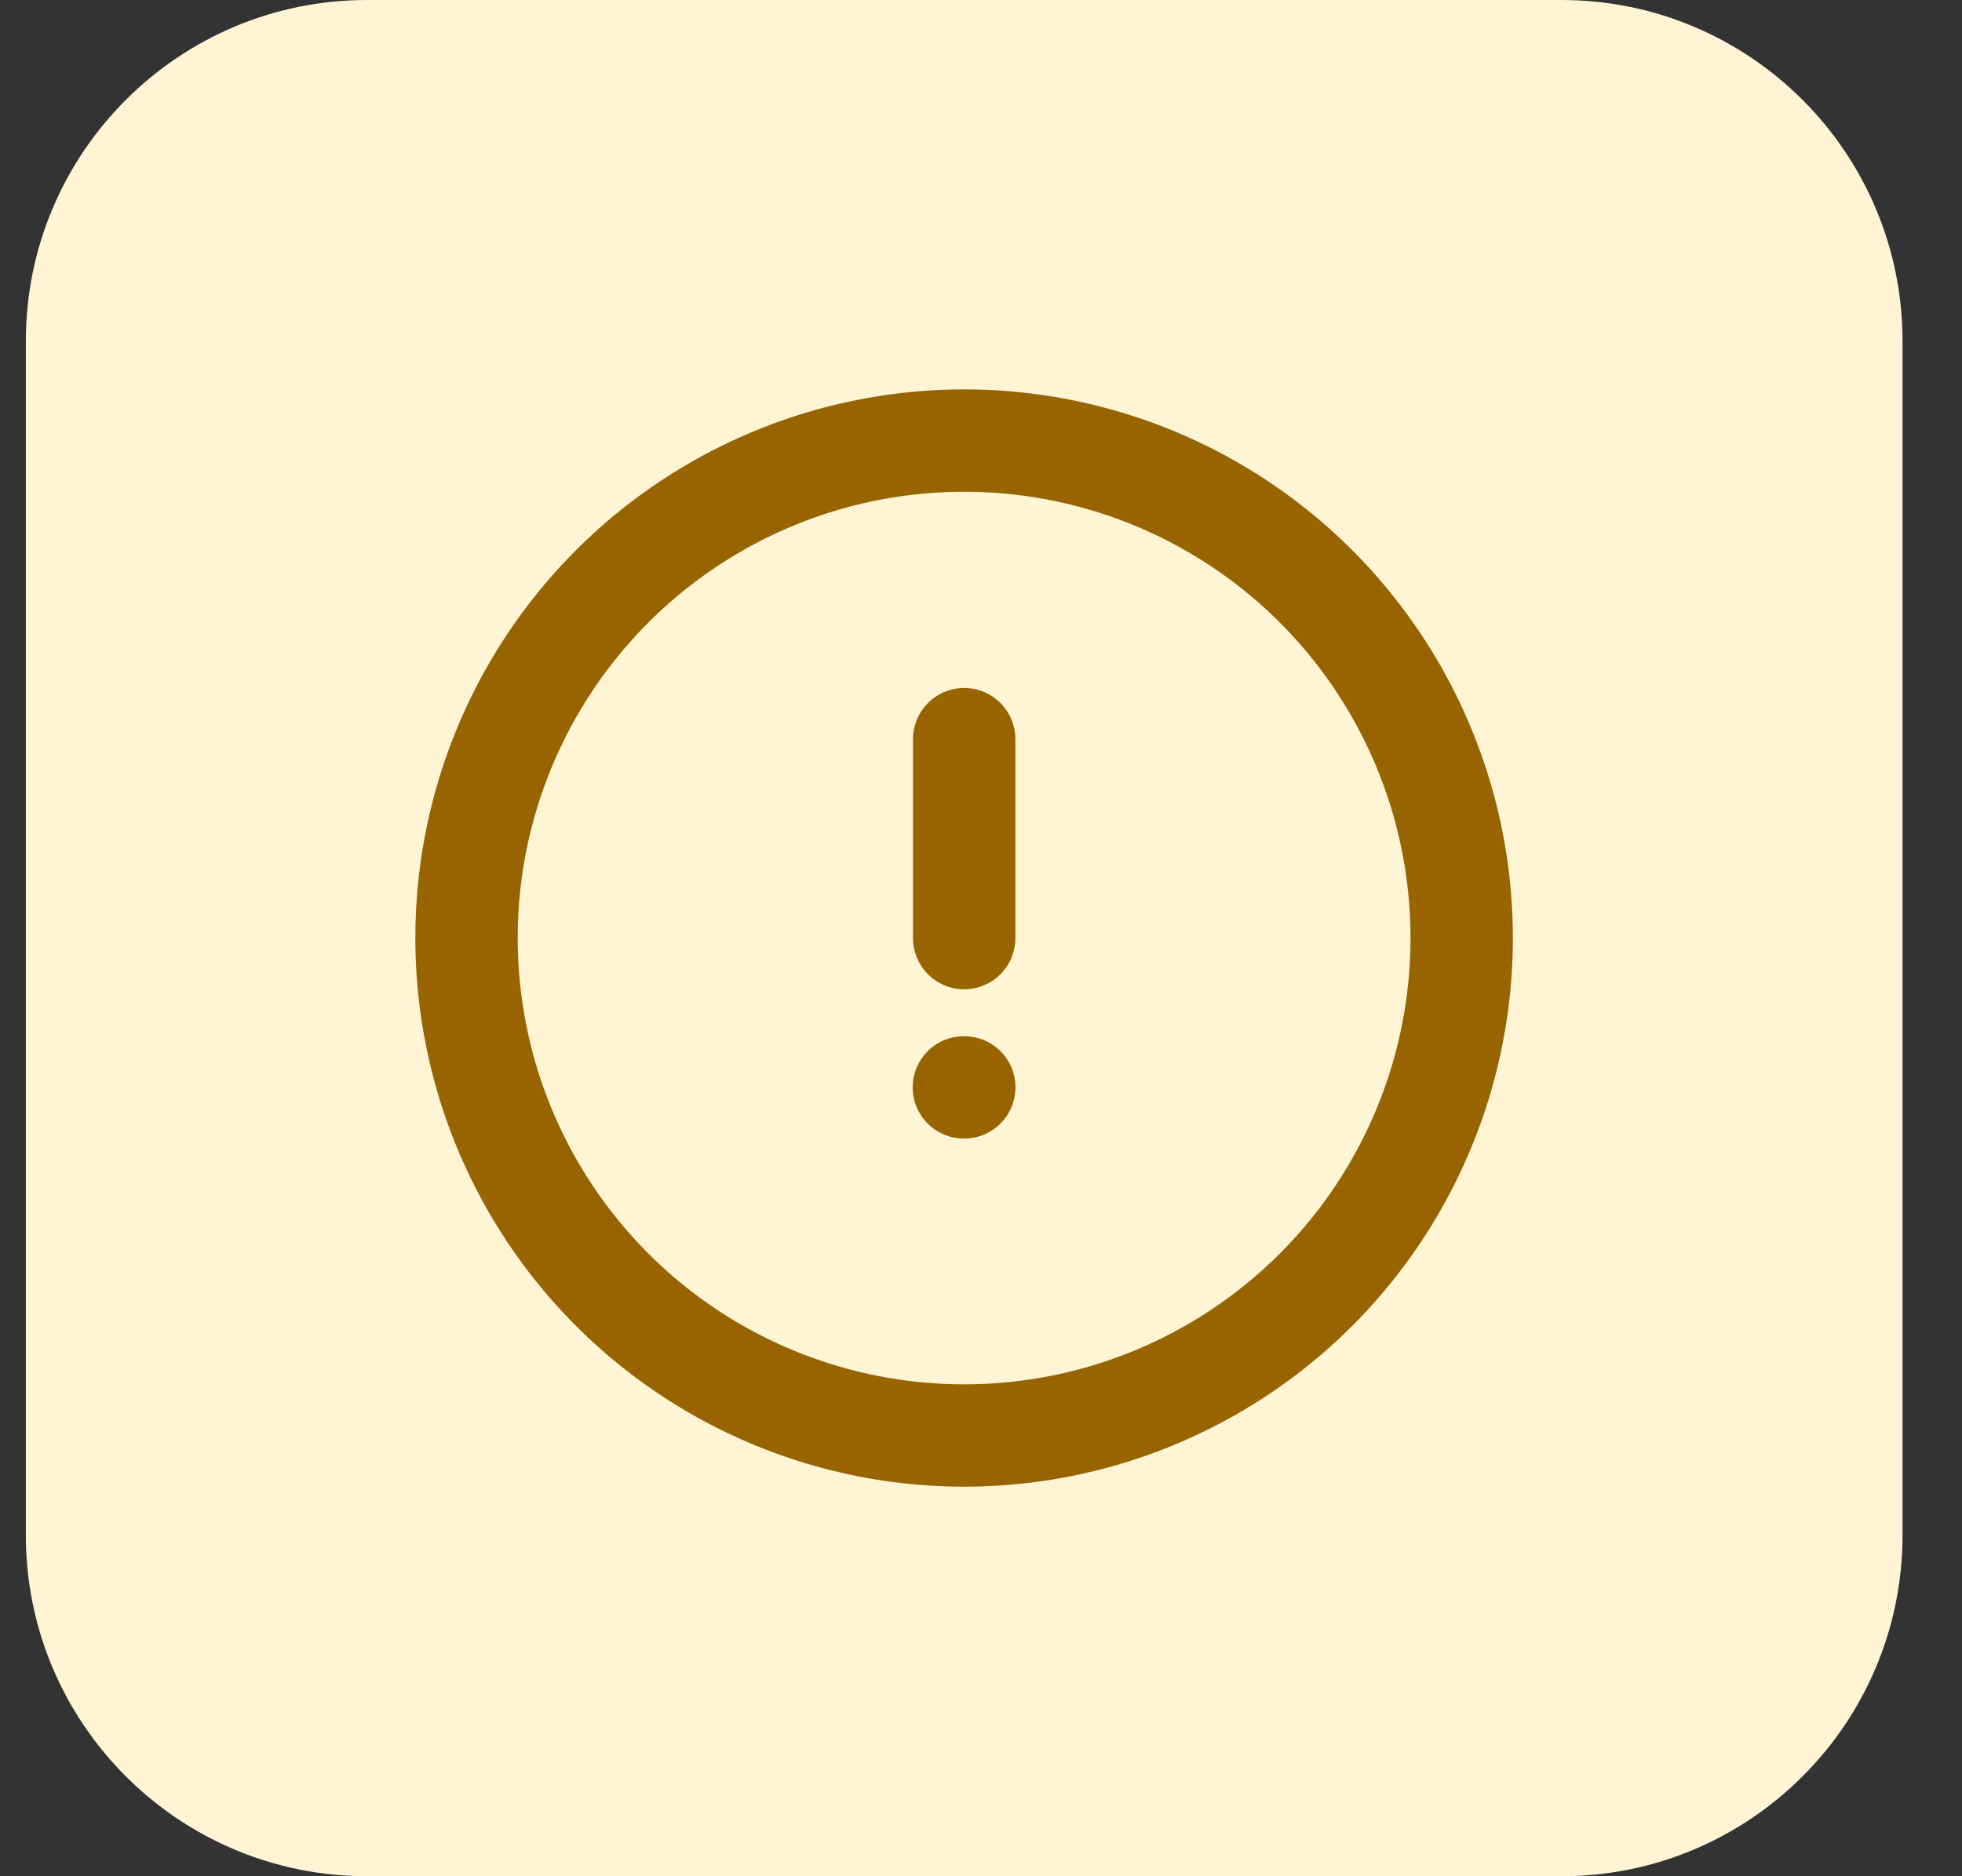 <svg width="23" height="22" viewBox="0 0 23 22" fill="none" xmlns="http://www.w3.org/2000/svg">
<rect x="0" y="0" width="23" height="22" fill="#333333" stroke="none"/>
<path d="M0.303 4C0.303 1.791 2.094 0 4.303 0H18.303C20.512 0 22.303 1.791 22.303 4V18C22.303 20.209 20.512 22 18.303 22H4.303C2.094 22 0.303 20.209 0.303 18V4Z" fill="#FFF5D5"/>
<circle cx="11.302" cy="10.999" r="5.833" stroke="#976400" stroke-width="1.2"/>
<path d="M11.299 12.75H11.304" stroke="#976400" stroke-width="1.2" stroke-linecap="round" stroke-linejoin="round"/>
<path d="M11.303 11L11.303 8.667" stroke="#976400" stroke-width="1.2" stroke-linecap="round" stroke-linejoin="round"/>
</svg>
